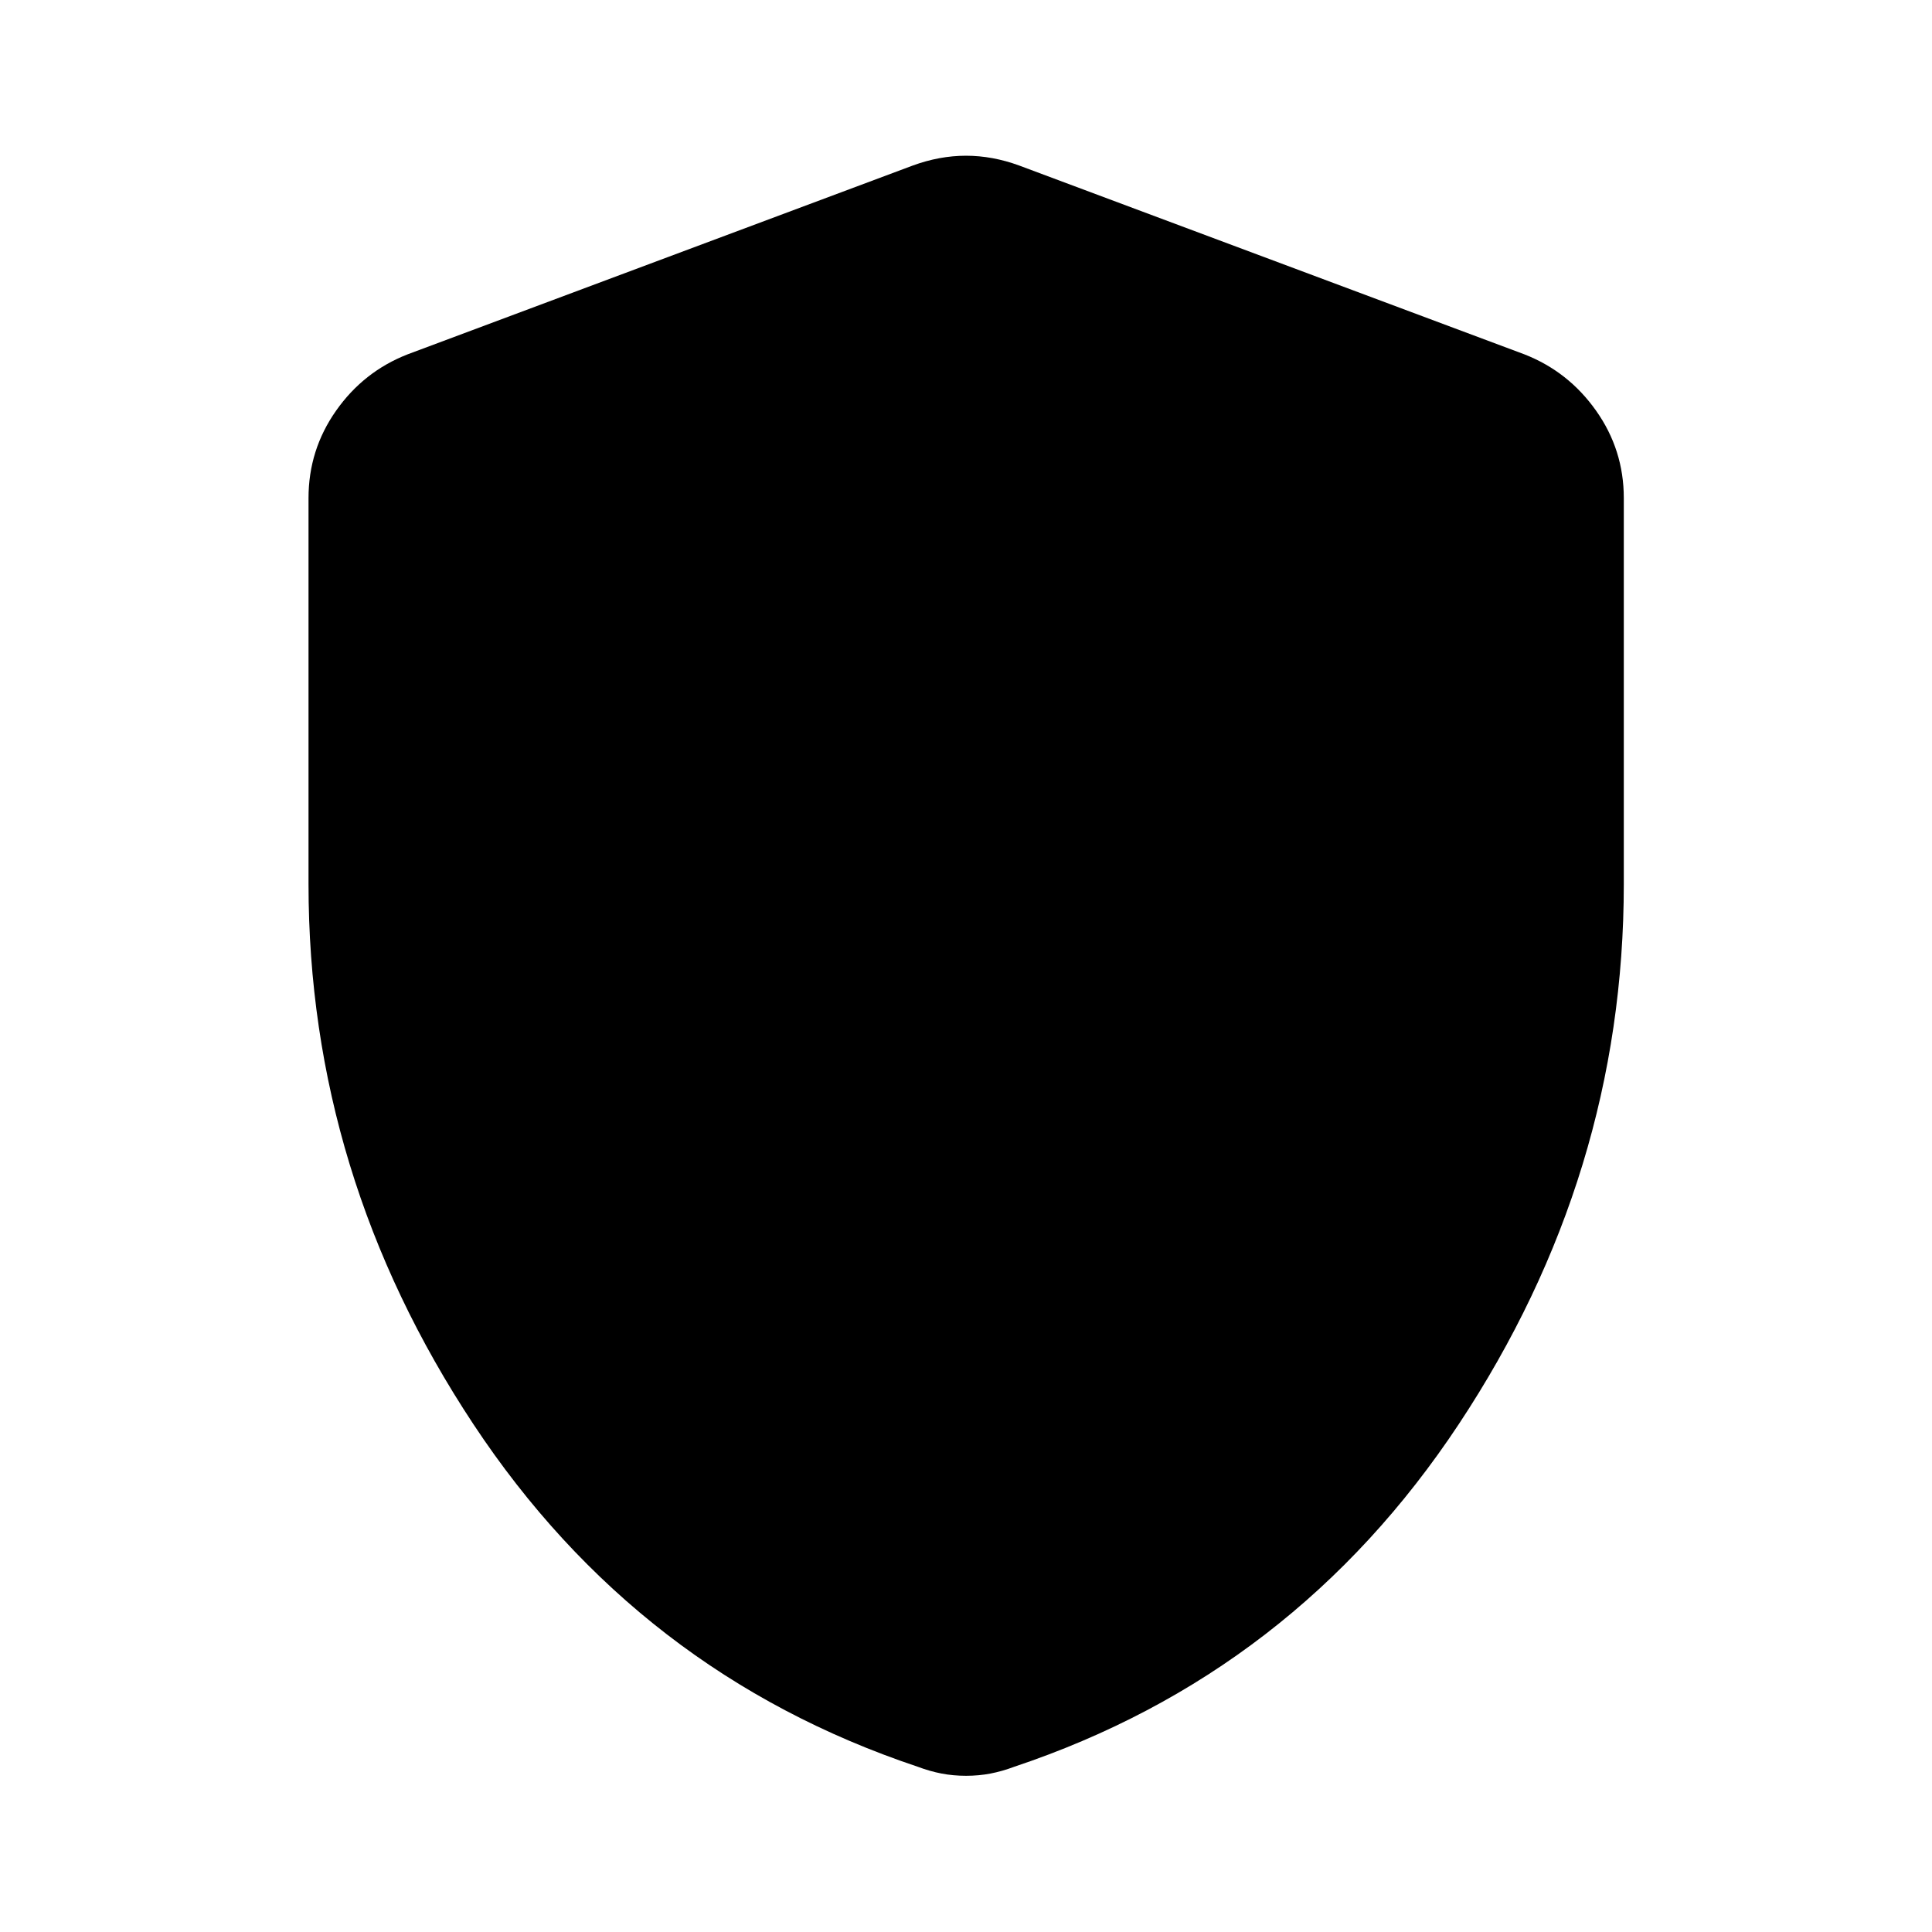 <svg xmlns="http://www.w3.org/2000/svg" height="40" viewBox="0 -960 960 960" width="40"><path d="M480-77.62q-6.38 0-12.18-1.12t-11.77-3.36q-139.02-46.49-220.88-170.31-81.87-123.81-81.87-268.26V-712.5q0-23.95 13.69-43.42 13.68-19.47 35.55-28.01l250.94-93.79q13.35-4.9 26.52-4.9t26.52 4.9l250.94 93.79q21.87 8.54 35.63 28.01 13.77 19.47 13.77 43.42v191.83q0 144.45-81.95 268.26Q642.97-128.59 503.95-82.1q-5.97 2.24-11.77 3.36-5.8 1.12-12.18 1.12Z"/></svg>